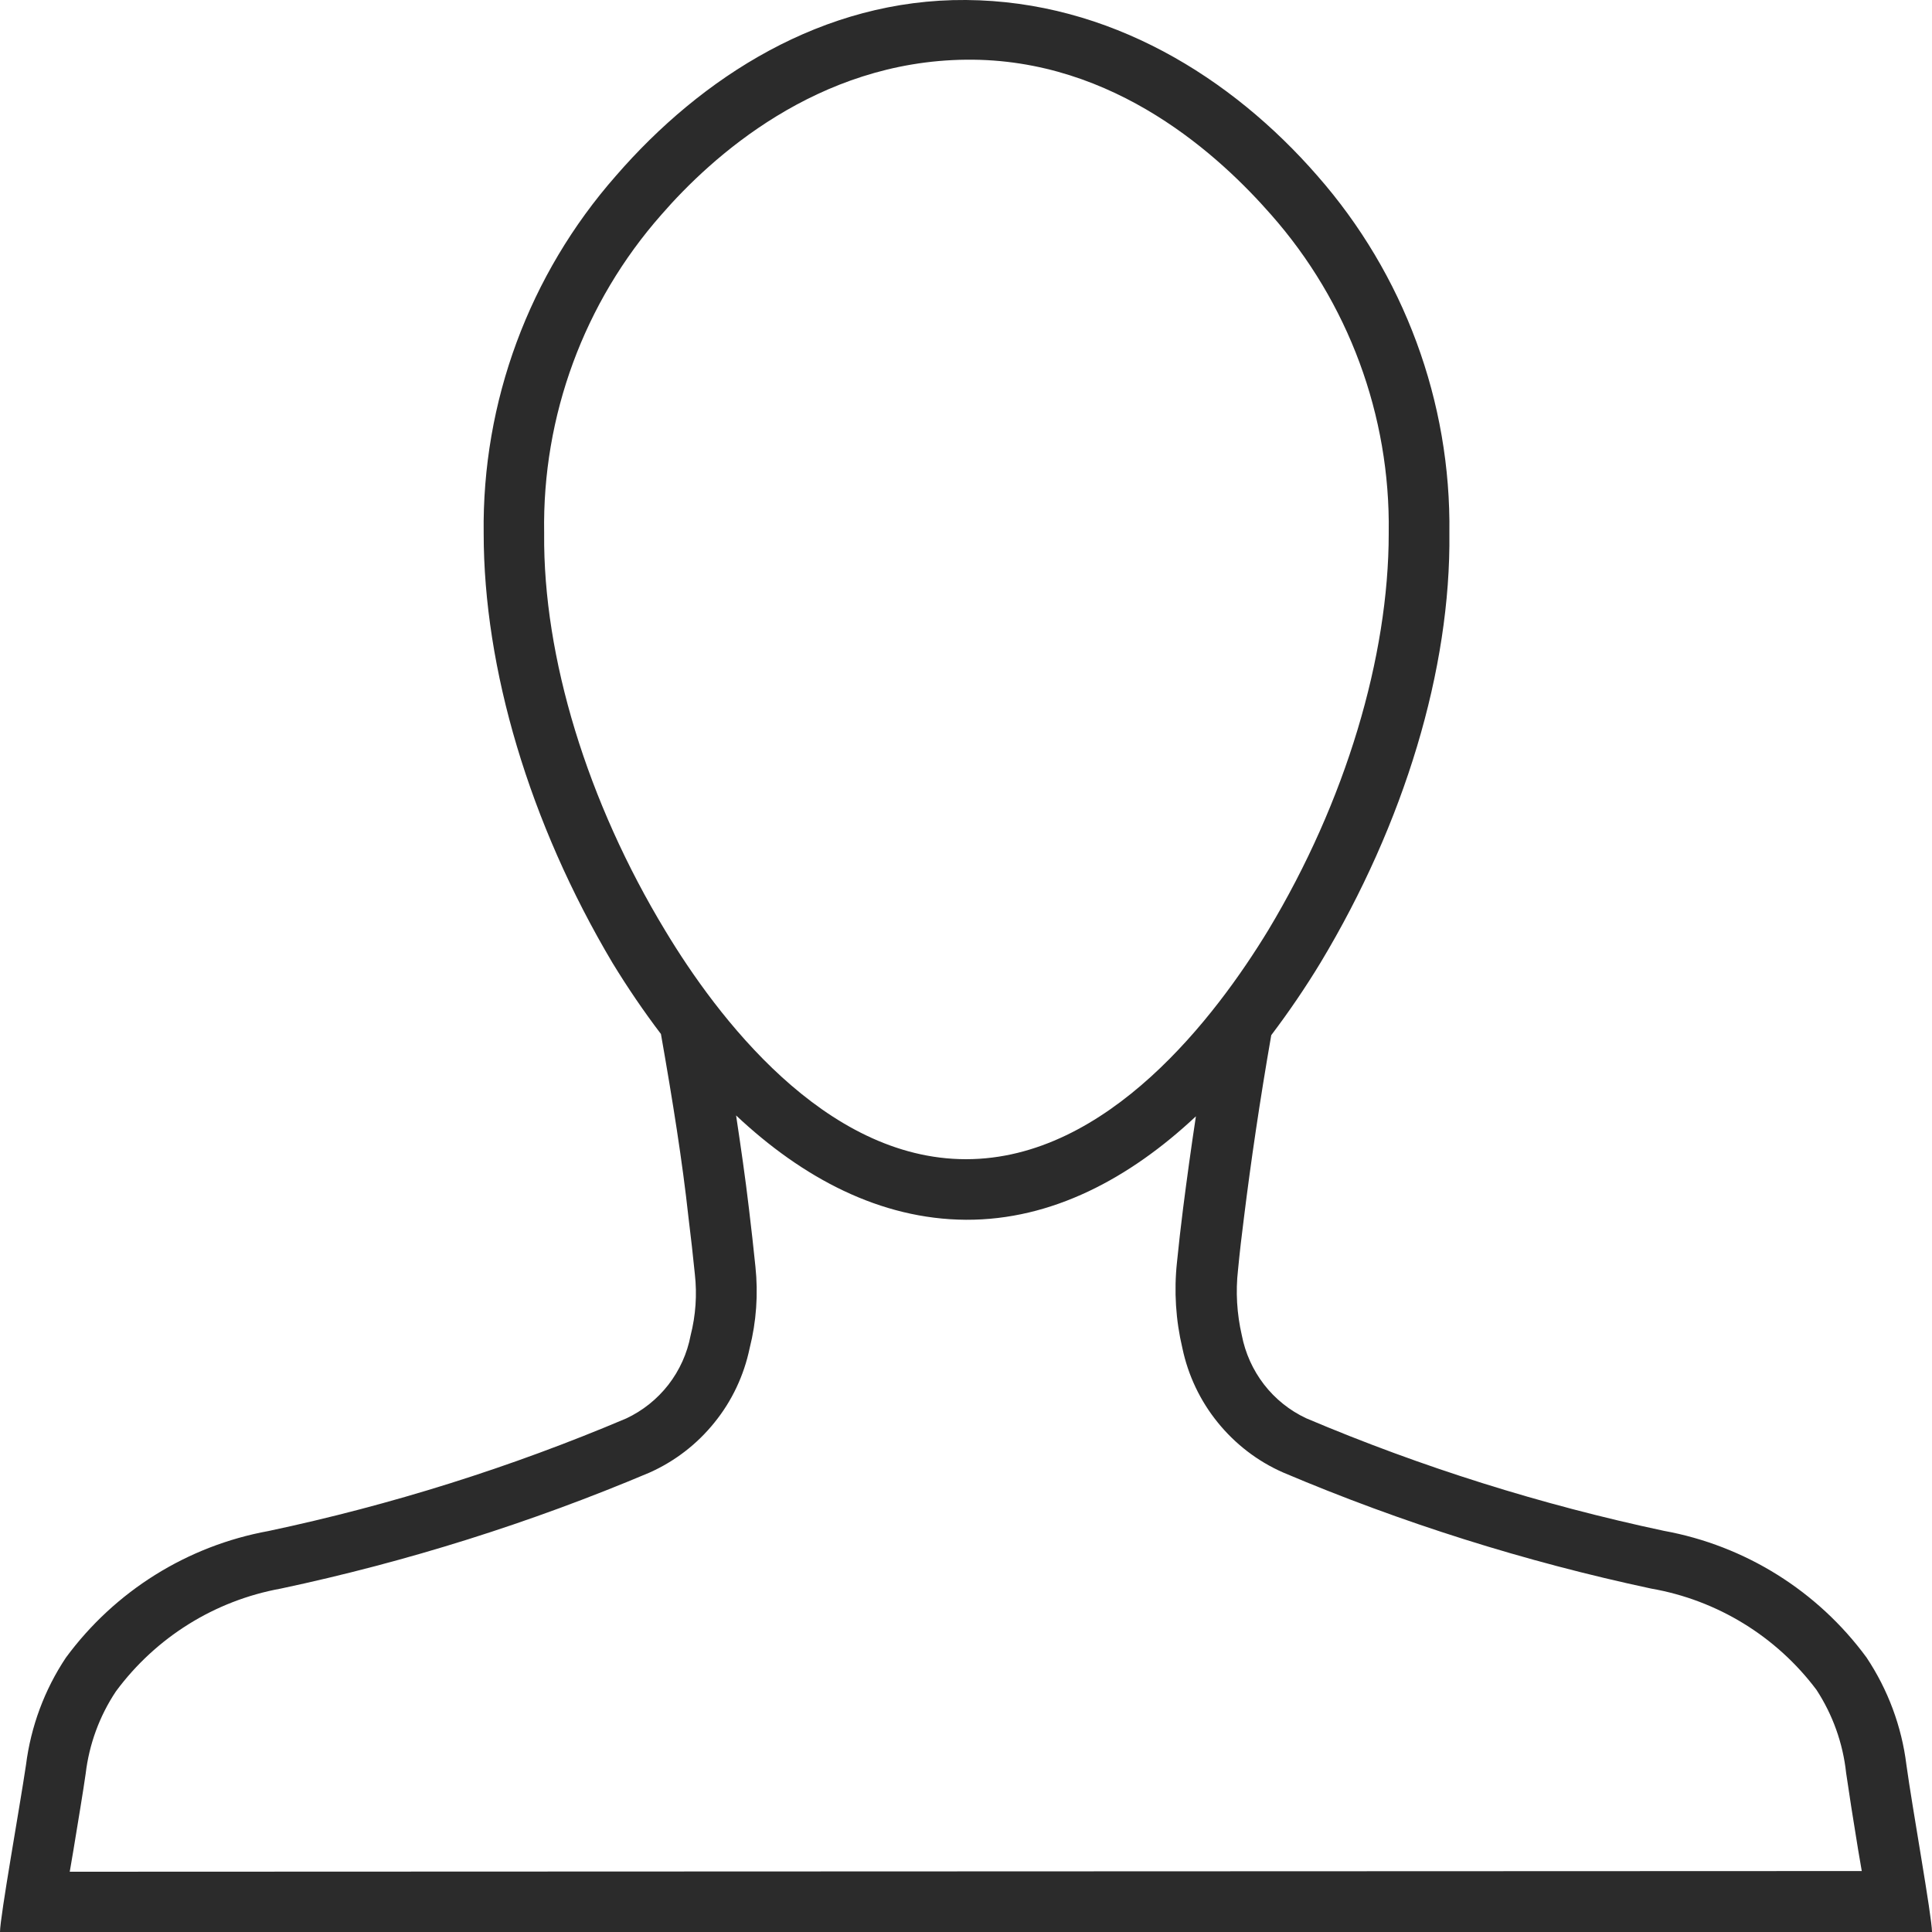 <svg width="20" height="20" viewBox="0 0 20 20" version="1.1" xmlns="http://www.w3.org/2000/svg" xmlns:xlink="http://www.w3.org/1999/xlink">
<title>about</title>
<desc>Created using Figma</desc>
<g id="Canvas" transform="translate(-10190 -837)">
<g id="about">
<g id="about">
<use xlink:href="#path0_fill" transform="translate(10190 837)" fill="#2B2B2B"/>
</g>
</g>
</g>
<defs>
<path id="path0_fill" d="M 19.735 18.269C 19.686 17.872 19.544 17.491 19.322 17.158C 18.816 16.469 18.065 16 17.224 15.847C 15.956 15.577 14.716 15.188 13.522 14.682C 13.351 14.602 13.201 14.482 13.085 14.332C 12.97 14.183 12.891 14.008 12.855 13.822C 12.804 13.6 12.79 13.371 12.816 13.145C 12.833 12.967 12.854 12.785 12.878 12.6C 12.949 12.027 13.04 11.405 13.16 10.716C 13.343 10.474 13.514 10.223 13.671 9.964C 14.538 8.522 15.02 6.925 15.004 5.52C 15.022 4.159 14.534 2.84 13.636 1.818C 12.749 0.8 11.484 0.011 10 0C 8.516 -0.011 7.26 0.8 6.376 1.82C 5.477 2.842 4.989 4.161 5.007 5.522C 5.007 6.918 5.478 8.516 6.34 9.967C 6.495 10.221 6.662 10.467 6.842 10.704C 6.964 11.398 7.064 12.024 7.127 12.602C 7.152 12.804 7.174 12.999 7.193 13.189C 7.217 13.402 7.202 13.617 7.149 13.825C 7.114 14.01 7.035 14.185 6.919 14.335C 6.803 14.484 6.653 14.604 6.482 14.684C 5.288 15.19 4.048 15.58 2.78 15.849C 1.939 16.002 1.189 16.471 0.682 17.16C 0.46 17.493 0.319 17.874 0.269 18.271L 0.269 18.271C 0.204 18.709 0 19.844 0 20L 20 20C 20 19.844 19.795 18.709 19.735 18.269ZM 5.633 5.527L 5.633 5.516C 5.613 4.305 6.046 3.13 6.847 2.222C 7.362 1.629 8.456 0.633 10.002 0.618C 11.549 0.602 12.644 1.636 13.158 2.222C 13.959 3.129 14.393 4.302 14.376 5.511L 14.376 5.522C 14.376 6.798 13.931 8.296 13.129 9.629C 12.589 10.516 11.469 12 10 12C 8.531 12 7.418 10.516 6.889 9.638C 6.078 8.3 5.622 6.802 5.633 5.527ZM 0.722 19.376L 0.76 19.153C 0.811 18.842 0.86 18.549 0.887 18.36C 0.923 18.056 1.03 17.764 1.2 17.509C 1.613 16.95 2.223 16.569 2.907 16.445C 4.214 16.167 5.491 15.765 6.722 15.245C 6.985 15.128 7.216 14.95 7.396 14.726C 7.577 14.503 7.701 14.239 7.76 13.958C 7.83 13.681 7.85 13.395 7.82 13.111C 7.8 12.916 7.778 12.718 7.753 12.511C 7.716 12.196 7.669 11.873 7.62 11.547C 8.307 12.193 9.111 12.622 10 12.627C 10.889 12.631 11.695 12.198 12.38 11.556C 12.331 11.878 12.287 12.198 12.247 12.511C 12.223 12.701 12.202 12.886 12.184 13.067C 12.152 13.364 12.171 13.665 12.24 13.956C 12.299 14.237 12.424 14.501 12.605 14.724C 12.786 14.948 13.017 15.126 13.28 15.242C 14.51 15.764 15.787 16.166 17.093 16.445C 17.776 16.564 18.388 16.939 18.804 17.493C 18.973 17.752 19.078 18.047 19.111 18.353C 19.138 18.542 19.184 18.836 19.235 19.147L 19.273 19.369L 0.722 19.376Z"/>
</defs>
</svg>
